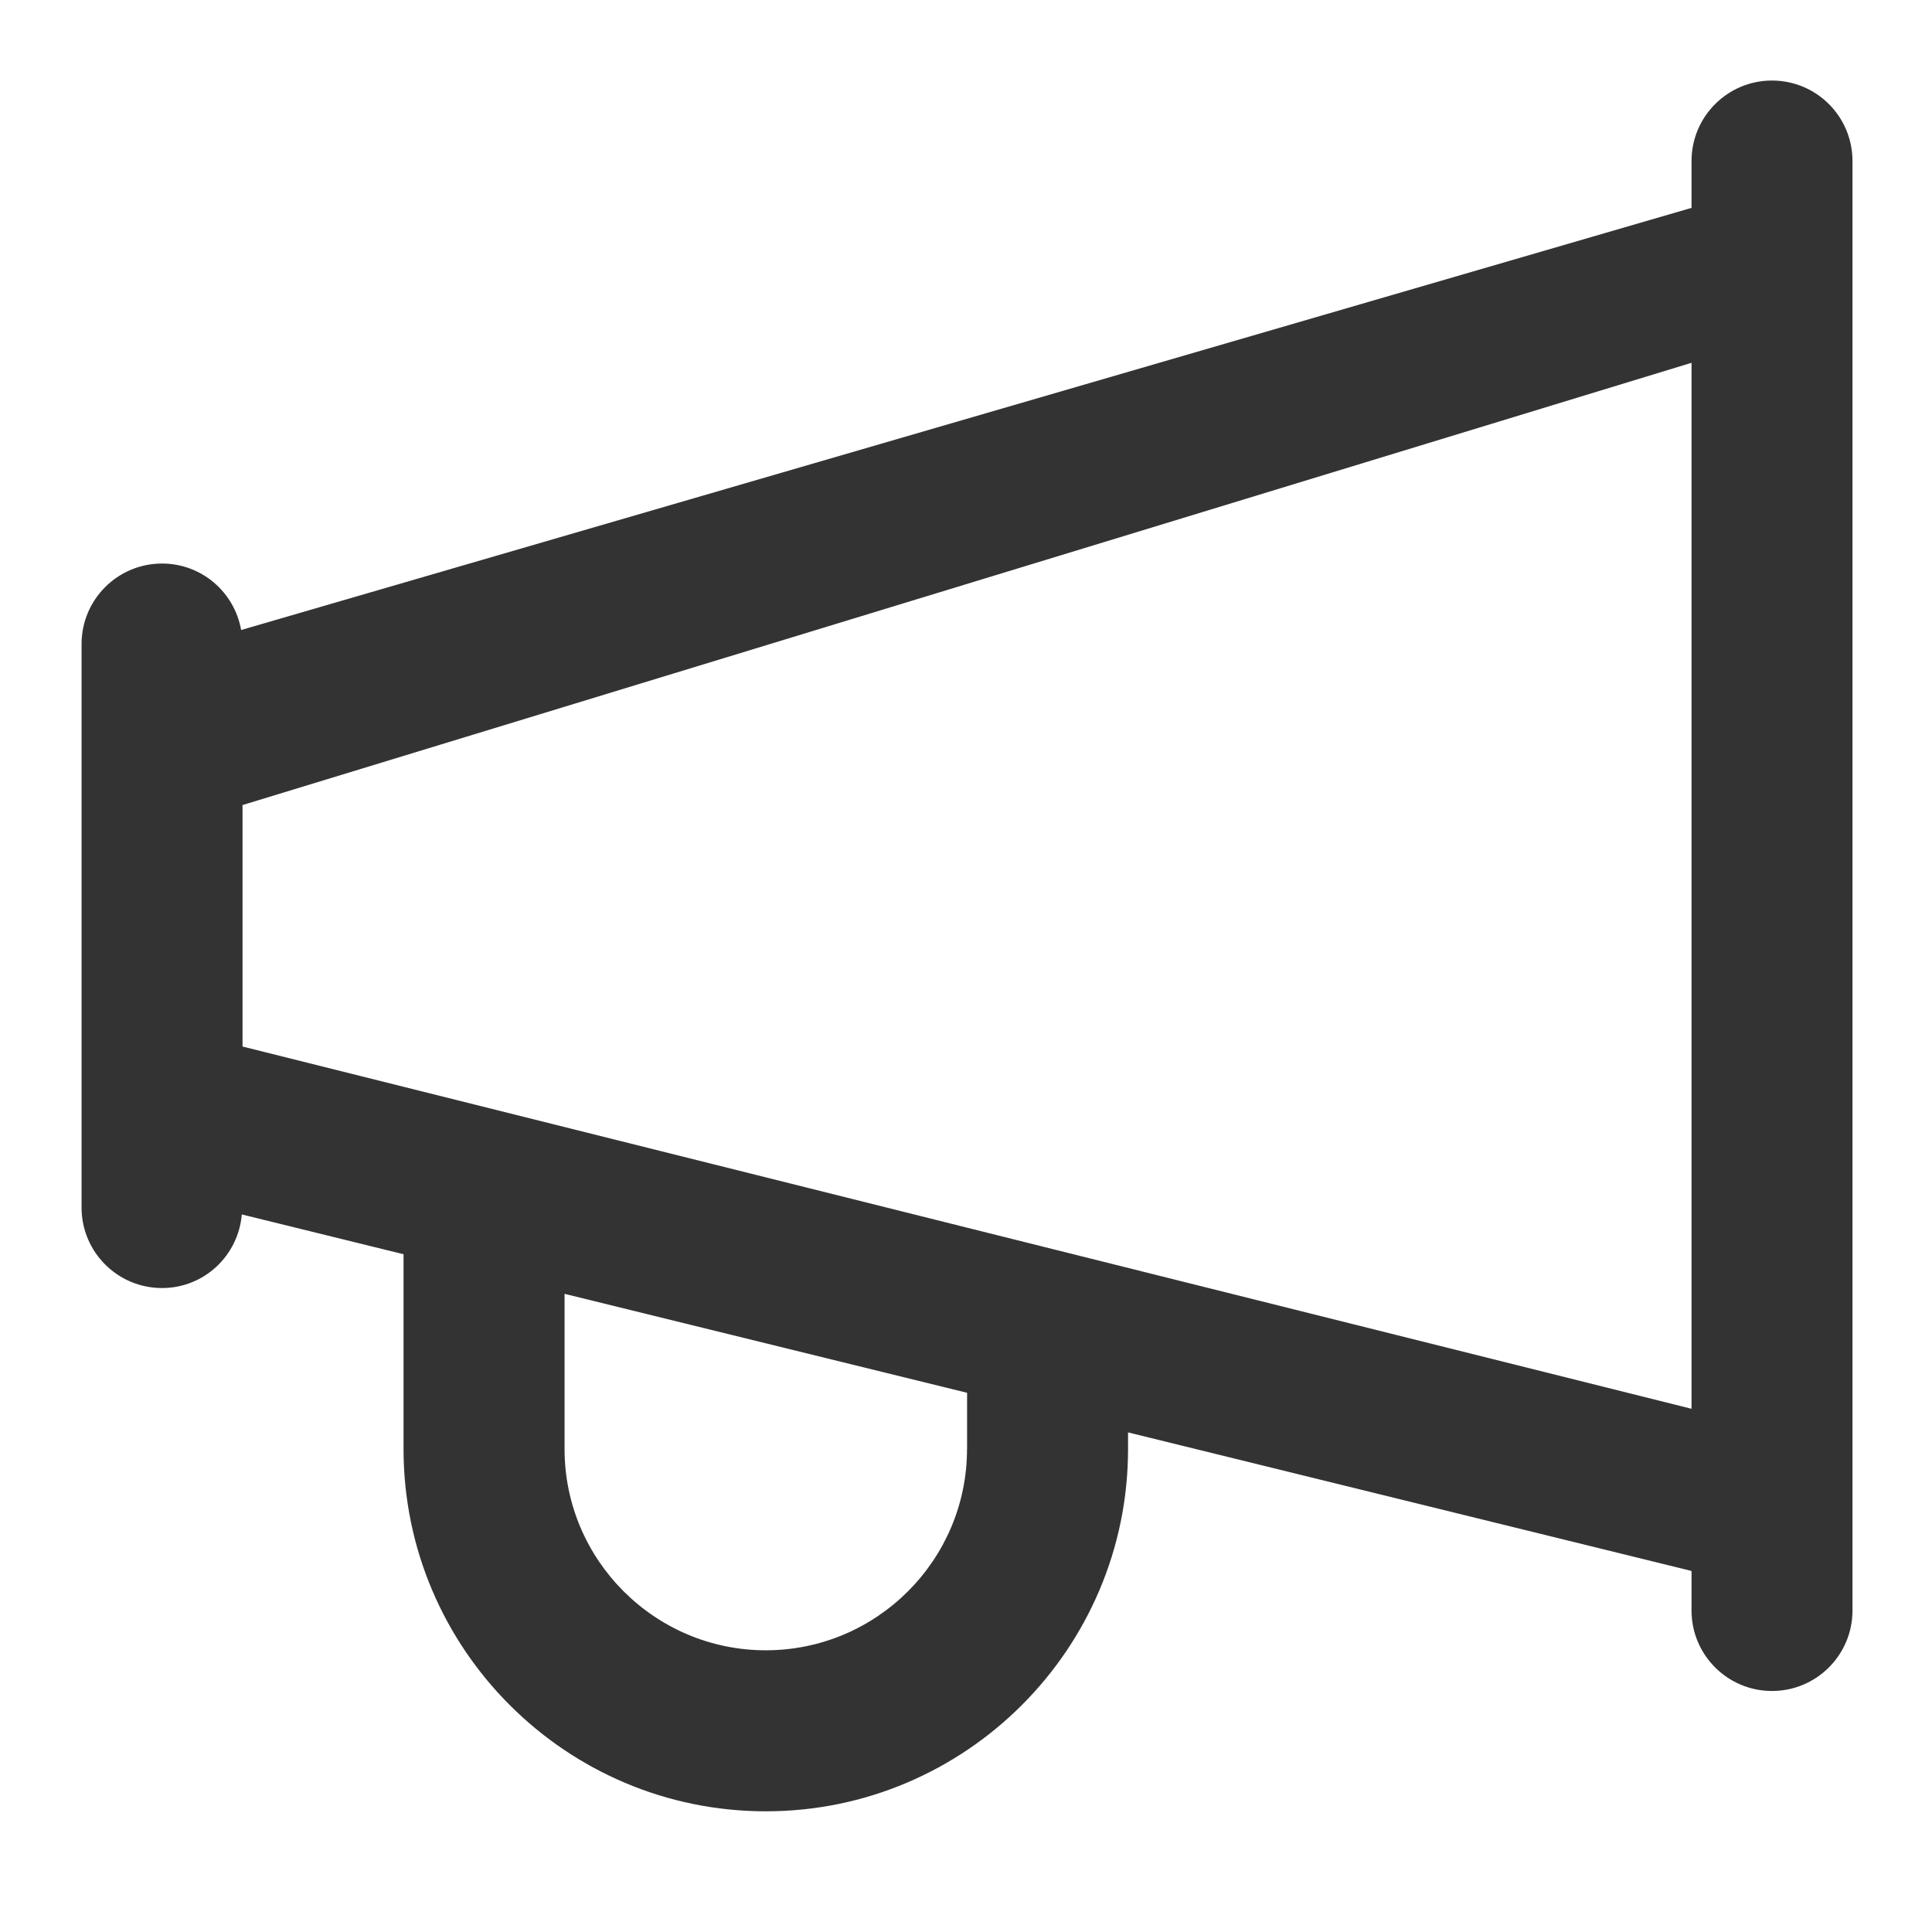 <?xml version="1.0" encoding="utf-8"?>
<!-- Generated by IcoMoon.io -->
<!DOCTYPE svg PUBLIC "-//W3C//DTD SVG 1.1//EN" "http://www.w3.org/Graphics/SVG/1.1/DTD/svg11.dtd">
<svg version="1.1" xmlns="http://www.w3.org/2000/svg" xmlns:xlink="http://www.w3.org/1999/xlink" width="32" height="32" viewBox="0 0 32 32">
<path fill="#333333" d="M29.35 1.334c-0.736 0-1.333 0.597-1.333 1.333v0.776l-24.023 6.992c-0.11-0.625-0.653-1.101-1.31-1.101-0.736 0-1.333 0.597-1.333 1.333v9.334c0 0.737 0.597 1.333 1.333 1.333 0.697 0 1.263-0.536 1.321-1.219l2.679 0.659v3.227c0 3.309 2.692 6 6 6s6-2.691 6-6v-0.276l9.333 2.295v0.655c0 0.736 0.597 1.333 1.333 1.333s1.333-0.597 1.333-1.333v-24.008c0-0.737-0.597-1.333-1.333-1.333zM16.017 24.001c0 1.837-1.495 3.333-3.333 3.333s-3.333-1.496-3.333-3.333v-2.571l6.667 1.639v0.931zM4.017 17.334v-4l24-7.325v17.325l-24-6z"></path>
</svg>
